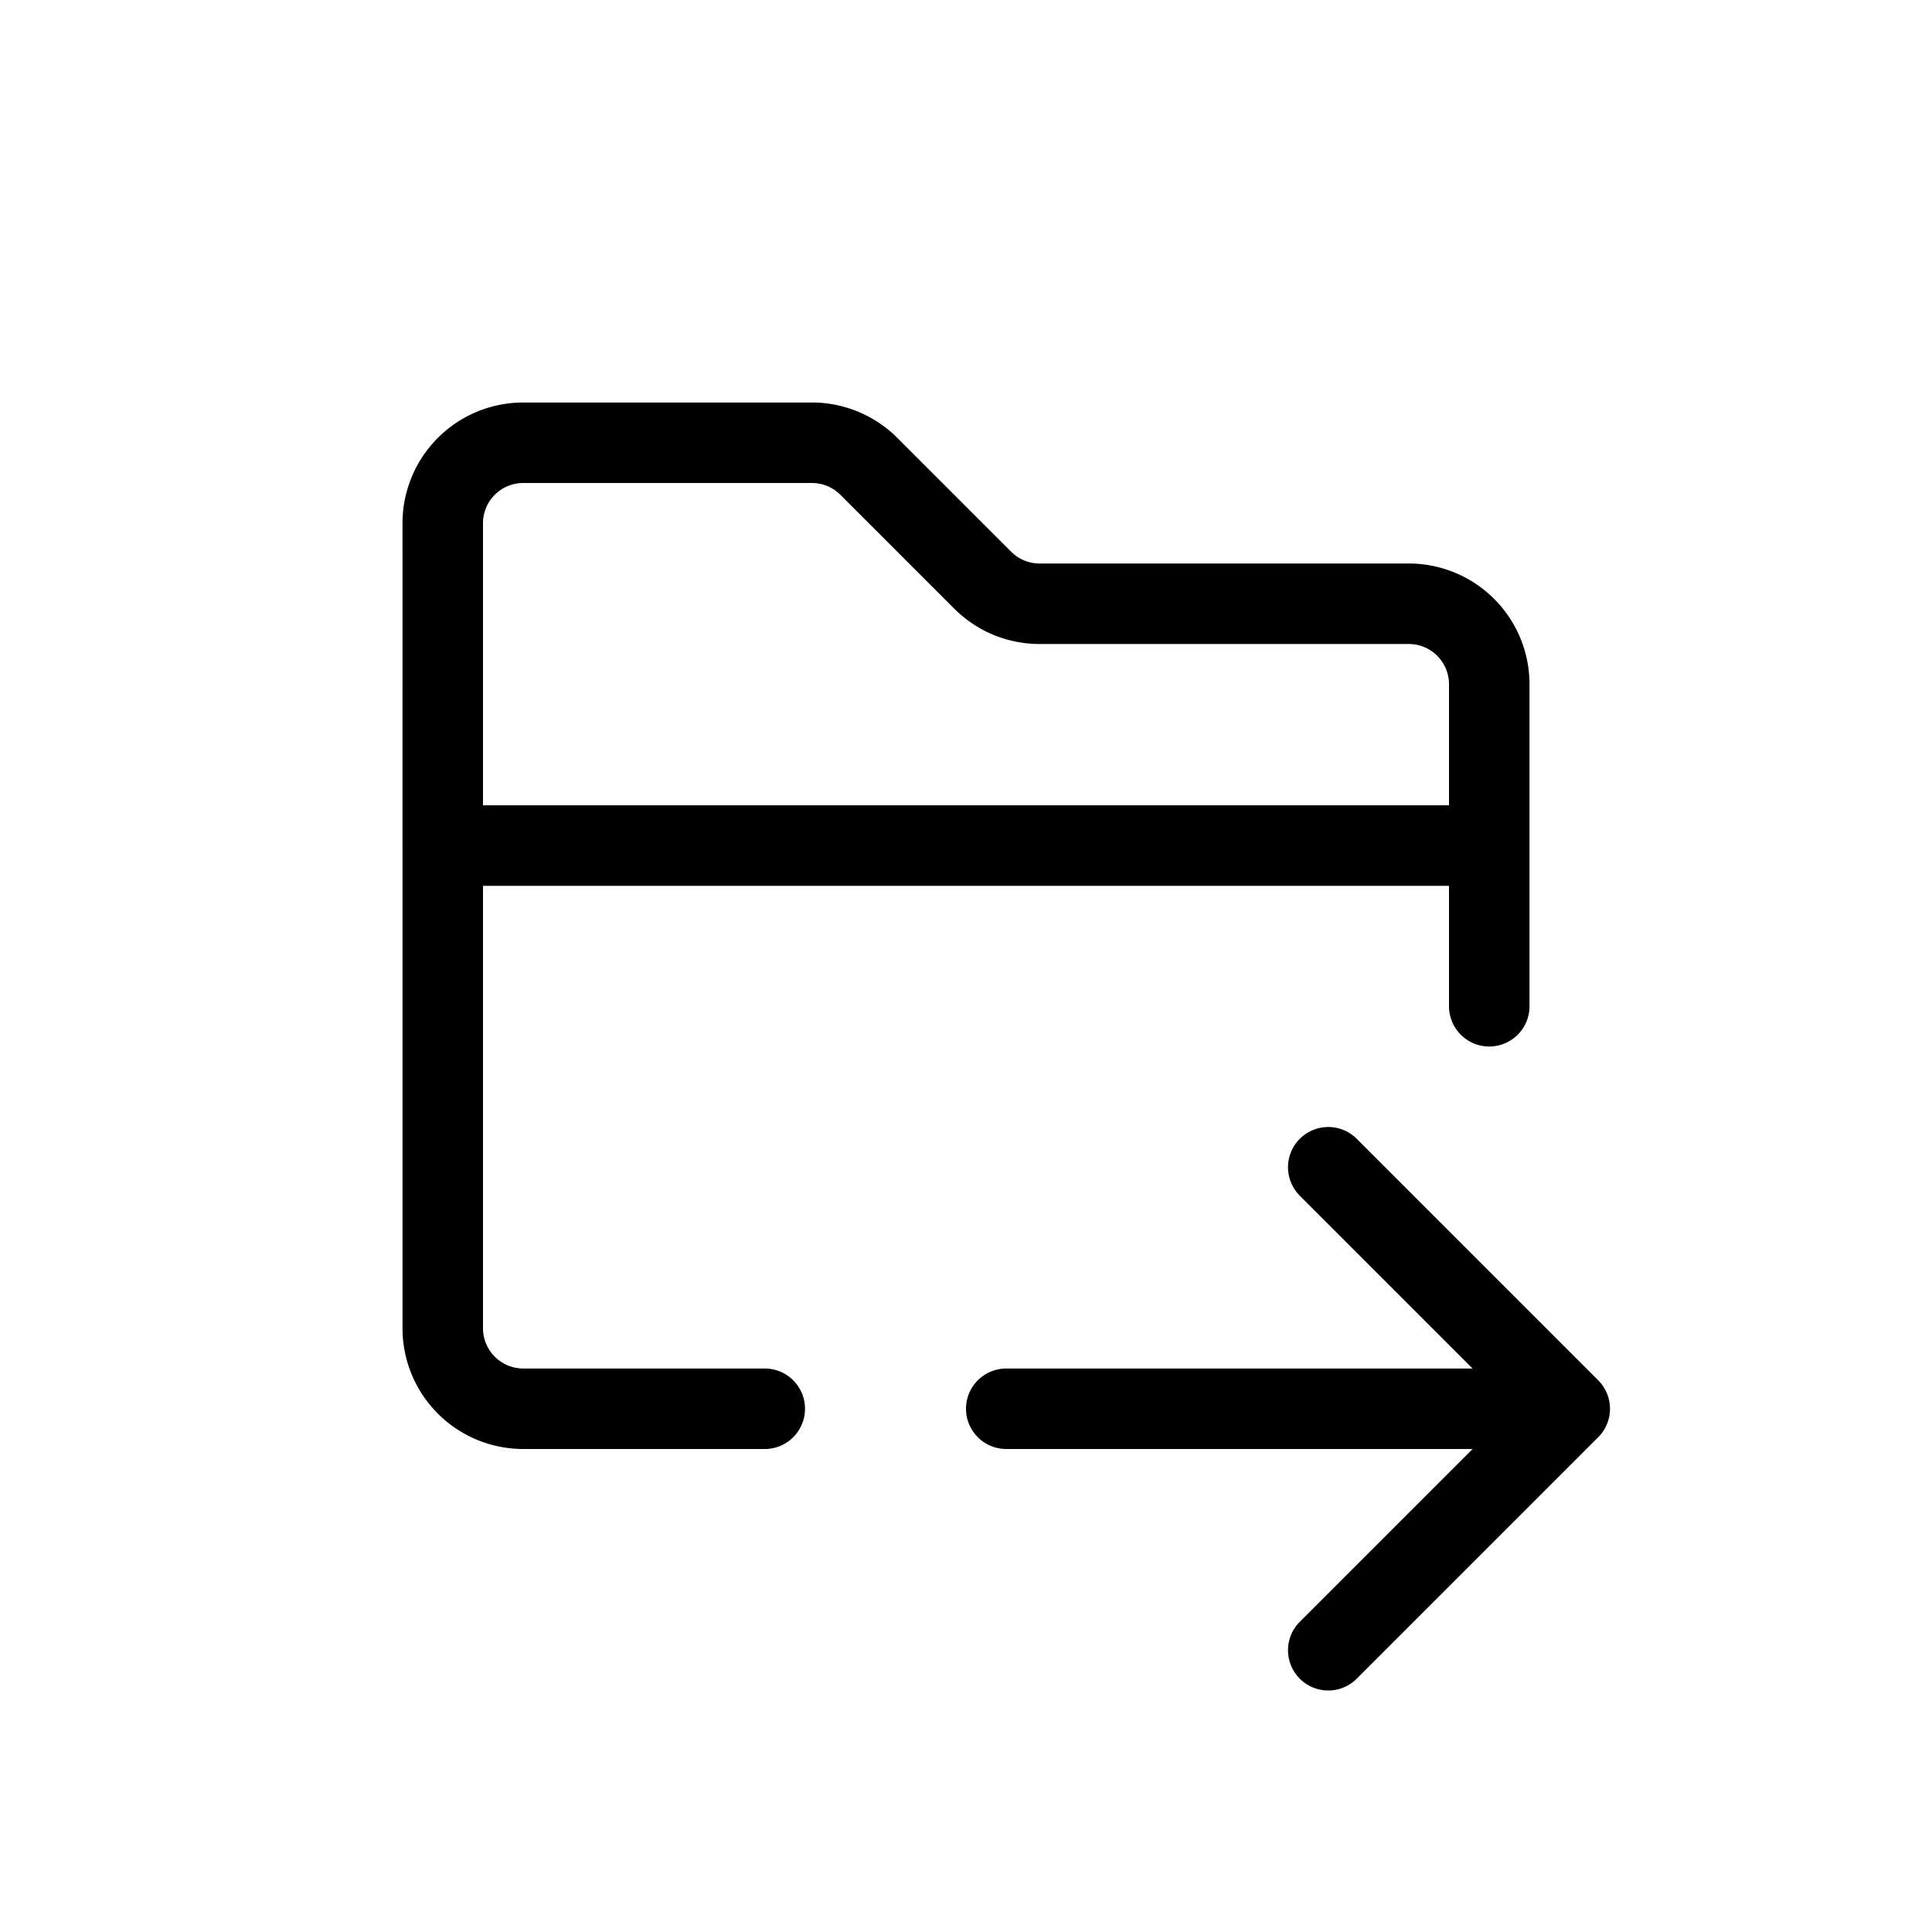 <svg xmlns="http://www.w3.org/2000/svg" viewBox="0 0 24 24" width="24" height="24" stroke="currentColor" stroke-linecap="round" stroke-linejoin="round" fill="none">
    <path d="M5.5 10.504V16.5a1 1 0 0 0 1 1h3m-4-6.996V6.5a1 1 0 0 1 1-1h3.586a1 1 0 0 1 .707.293l1.414 1.414a1 1 0 0 0 .707.293H17.5a1 1 0 0 1 1 1v2.004m-13 0h13m0 1.996v-1.996" class="icon-gray-primary"/>
    <path stroke-linejoin="round" d="M12.5 17.5h7m0 0-3-3m3 3-3 3" class="icon-blue-primary"/>
</svg>
